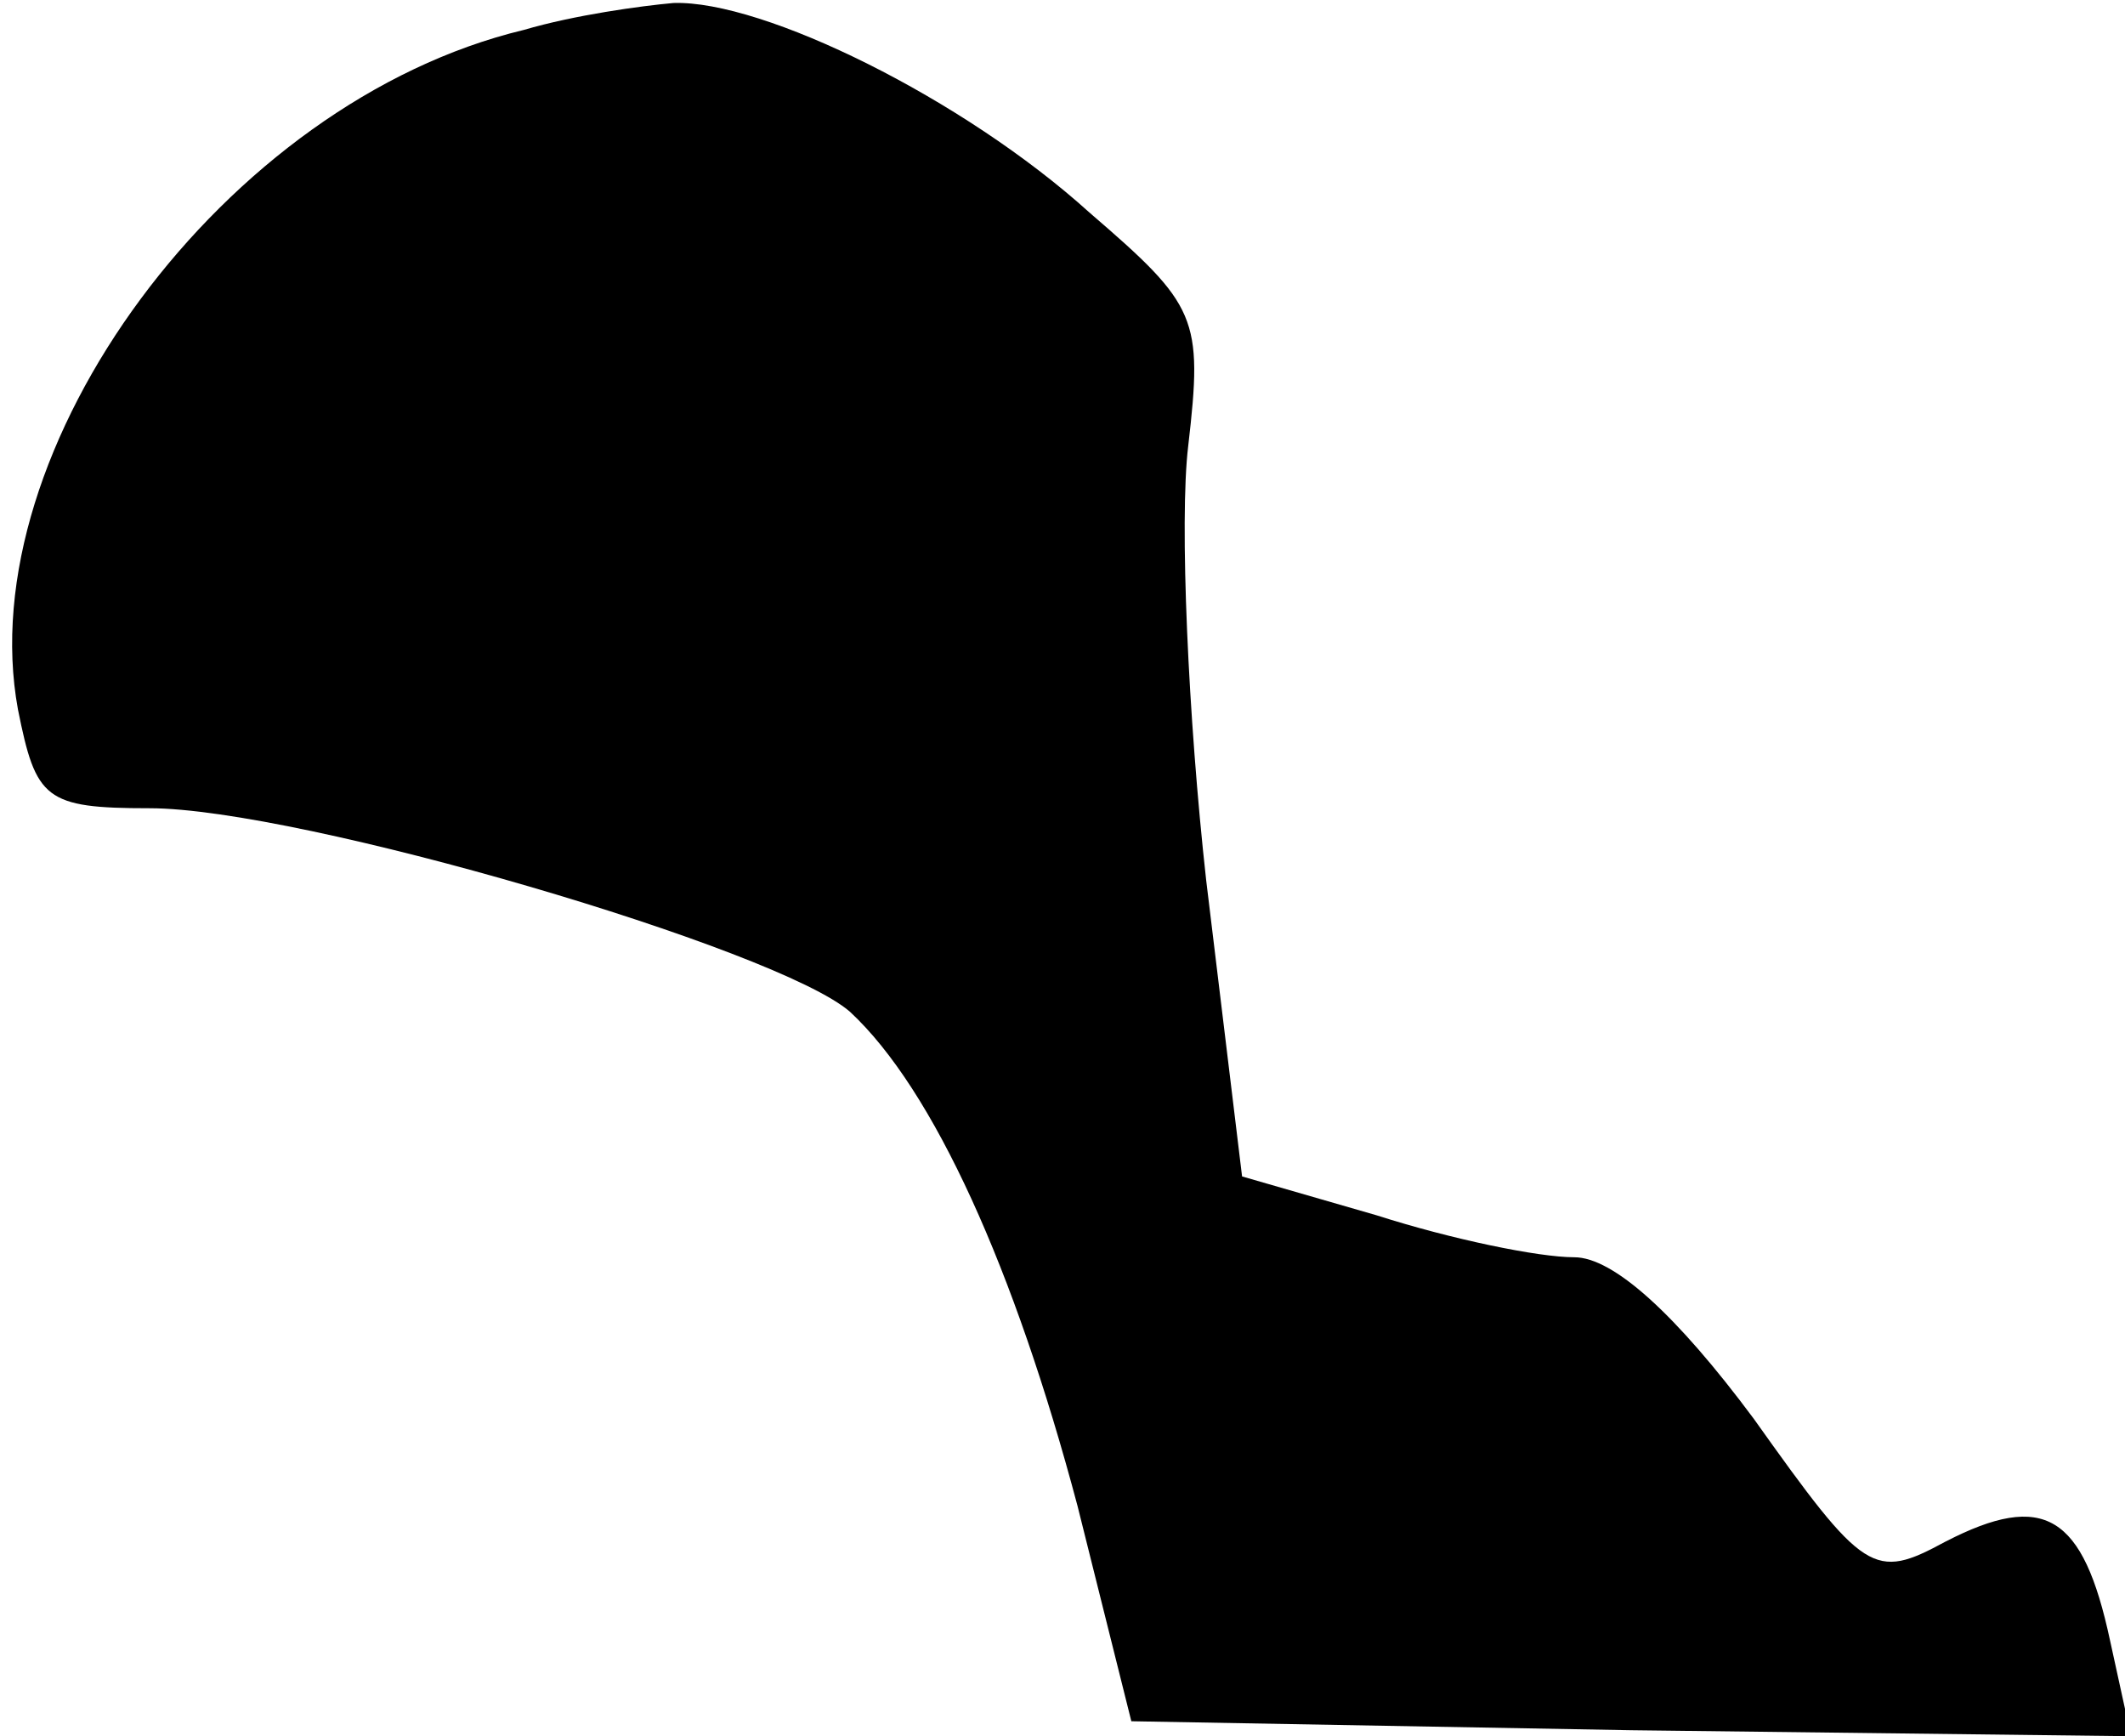 <?xml version="1.0" standalone="no"?>
<!DOCTYPE svg PUBLIC "-//W3C//DTD SVG 20010904//EN"
 "http://www.w3.org/TR/2001/REC-SVG-20010904/DTD/svg10.dtd">
<svg version="1.0" xmlns="http://www.w3.org/2000/svg"
 width="71pt" height="58pt" viewBox="0 0 71 58"
 preserveAspectRatio="xMidYMid meet">
<g transform="translate(0,58) scale(0.1,-0.1)"
fill="#000000" stroke="none">
<path fill="#000000" stroke="none" d="M175 570 c-100 -24 -185 -140 -169
-227 6 -30 9 -33 44 -33 50 0 210 -47 234 -68 28 -26 55 -86 76 -165 l18 -72
167 -3 167 -2 -7 32 c-9 42 -22 50 -55 33 -24 -13 -27 -11 -64 41 -26 35 -47
54 -60 54 -12 0 -41 6 -66 14 l-45 13 -12 99 c-6 54 -9 120 -6 145 5 43 3 47
-33 78 -42 38 -109 71 -139 70 -11 -1 -33 -4 -50 -9z"/>
</g>
</svg>

